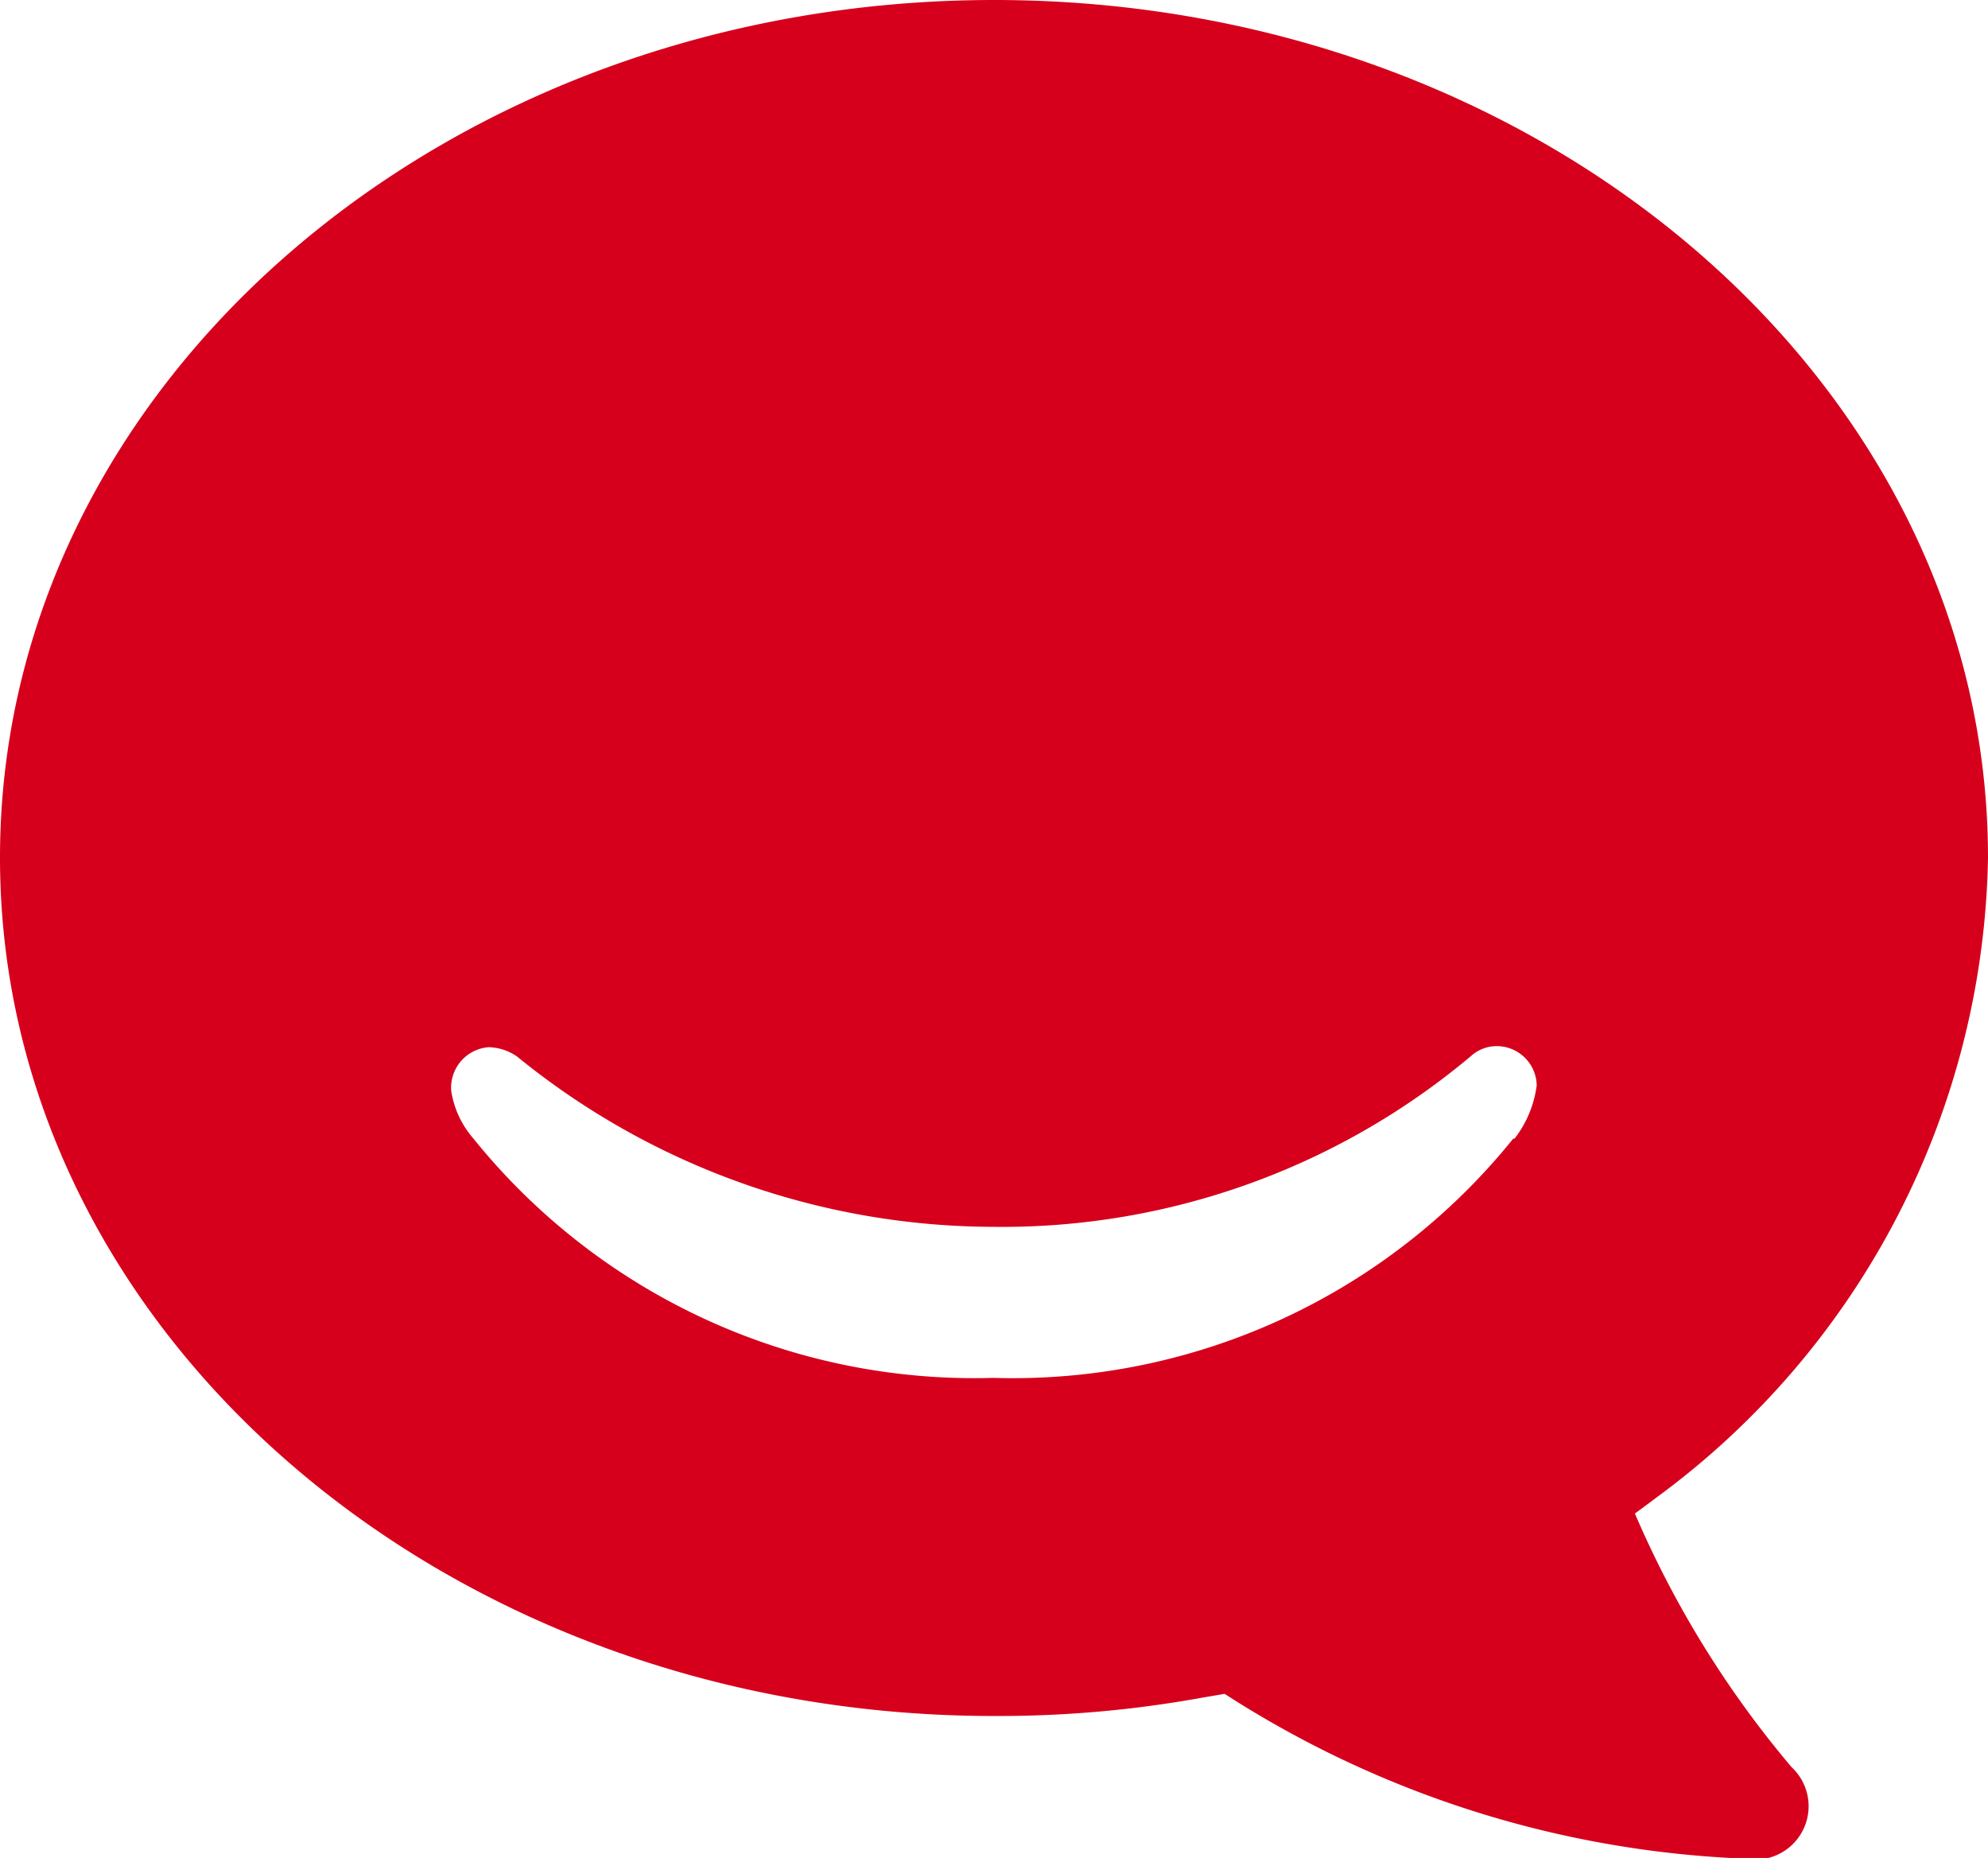 <svg xmlns="http://www.w3.org/2000/svg" width="21.545" height="20.131" viewBox="0 0 21.545 20.131">
  <path id="Icon_simple-hipchat" data-name="Icon simple-hipchat" d="M17.717,17.581s.092-.066.24-.178a8.778,8.778,0,0,0,3.588-6.929c0-5.13-4.823-9.293-10.77-9.293S0,5.343,0,10.474s4.822,9.3,10.771,9.3a12.354,12.354,0,0,0,2.266-.2l.235-.04a11.212,11.212,0,0,0,5.645,1.786.578.578,0,0,0,.5-.991,10.9,10.9,0,0,1-1.695-2.74ZM16.4,13.518a6.963,6.963,0,0,1-5.614,2.593h-.041a6.972,6.972,0,0,1-5.614-2.593A1.021,1.021,0,0,1,4.89,13a.44.44,0,0,1,.4-.472.048.048,0,0,1,.019,0,.564.564,0,0,1,.294.1,8.2,8.2,0,0,0,5.165,1.846,7.9,7.9,0,0,0,5.171-1.848.414.414,0,0,1,.281-.11.433.433,0,0,1,.434.426,1.186,1.186,0,0,1-.241.577H16.4Z" transform="translate(0 -1.181)" fill="#d6001c"/>
</svg>
